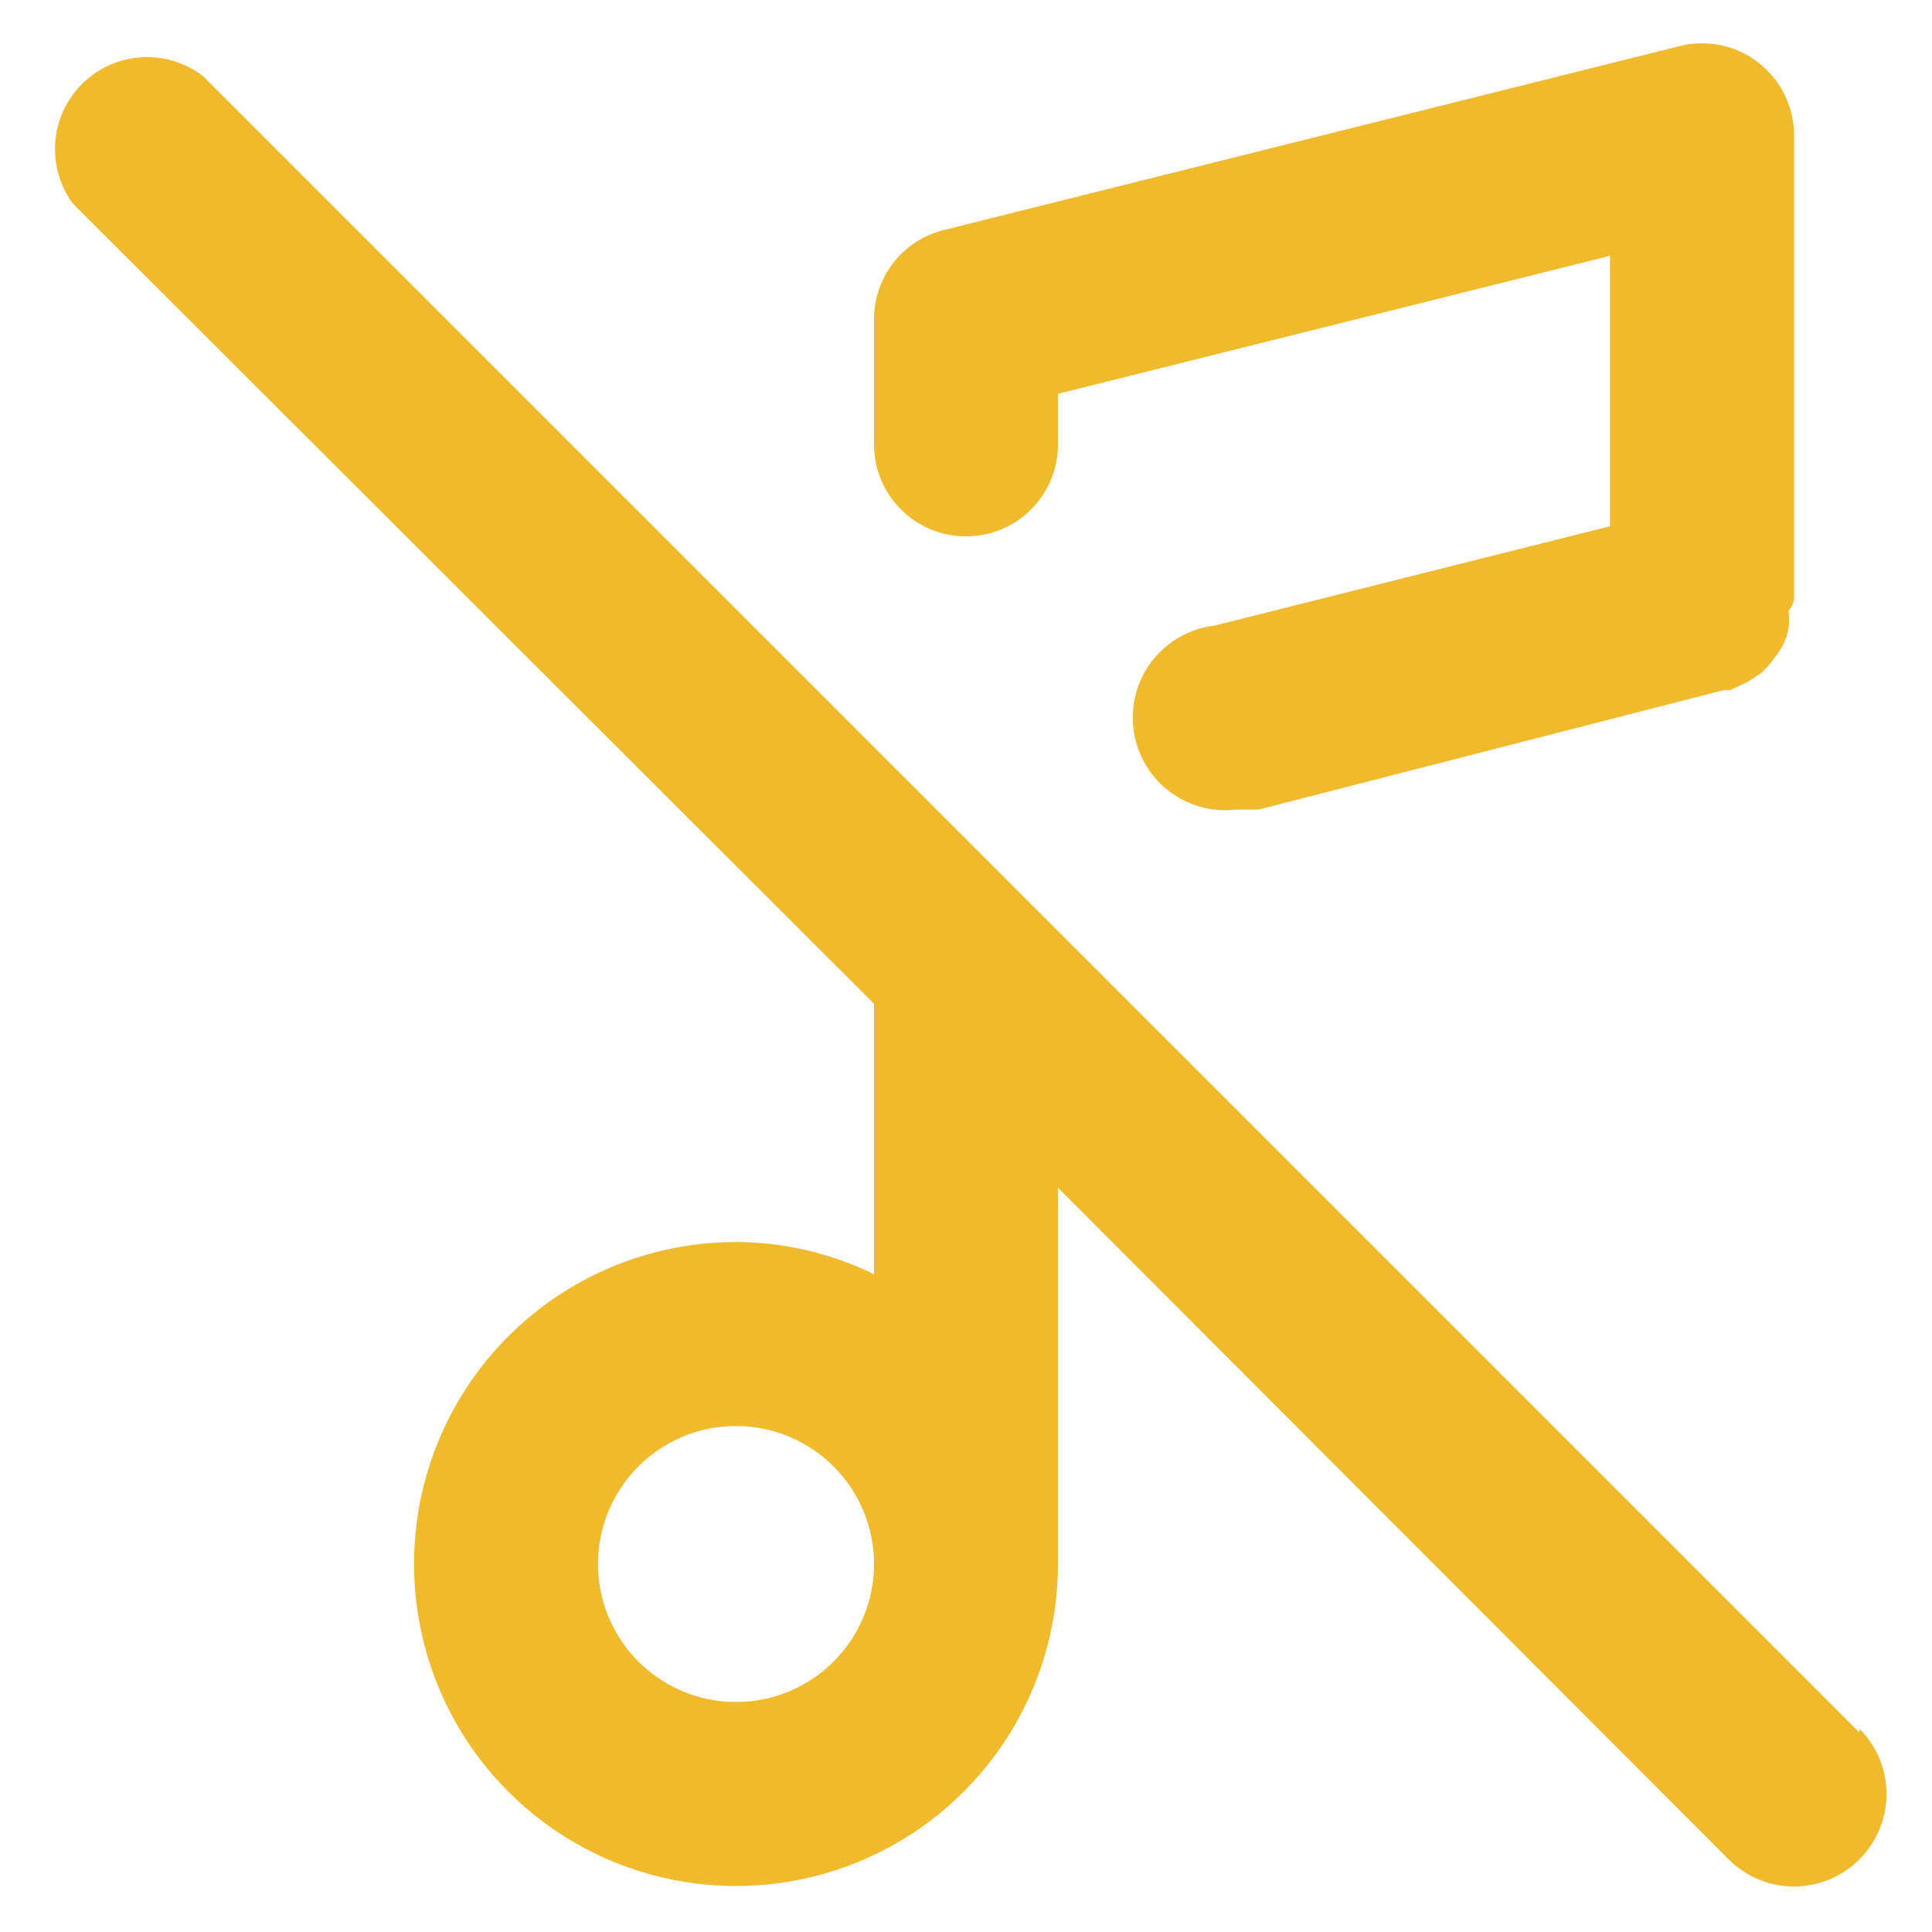 <svg width="28" height="28" viewBox="0 0 28 28" fill="none" xmlns="http://www.w3.org/2000/svg">
<path d="M14 7.773C14.354 7.773 14.693 7.633 14.943 7.383C15.193 7.133 15.333 6.794 15.333 6.44V5.707L23.333 3.707V7.627L17.6 9.067C17.246 9.109 16.924 9.29 16.704 9.57C16.484 9.85 16.384 10.206 16.427 10.56C16.469 10.914 16.65 11.236 16.93 11.456C17.21 11.676 17.566 11.776 17.92 11.733H18.24L24.987 10H25.08L25.333 9.88L25.533 9.747C25.598 9.686 25.656 9.619 25.707 9.547C25.759 9.485 25.803 9.418 25.84 9.347C25.88 9.272 25.907 9.191 25.92 9.107C25.932 9.023 25.932 8.937 25.92 8.853C25.966 8.801 25.994 8.736 26 8.667V2C26.006 1.794 25.964 1.59 25.878 1.403C25.792 1.216 25.664 1.052 25.504 0.923C25.344 0.794 25.156 0.703 24.956 0.659C24.755 0.615 24.546 0.617 24.347 0.667L13.68 3.333C13.384 3.406 13.122 3.578 12.938 3.821C12.754 4.064 12.658 4.362 12.667 4.667V6.44C12.667 6.794 12.807 7.133 13.057 7.383C13.307 7.633 13.646 7.773 14 7.773ZM26.947 25.107L14.947 13.107L2.947 1.107C2.693 0.91 2.376 0.812 2.056 0.83C1.735 0.848 1.432 0.981 1.201 1.205C0.971 1.429 0.829 1.728 0.802 2.048C0.775 2.368 0.864 2.687 1.053 2.947L12.667 14.547V18.467C12.044 18.162 11.36 18.003 10.667 18C9.744 18 8.841 18.274 8.074 18.786C7.307 19.299 6.708 20.028 6.355 20.881C6.002 21.733 5.91 22.672 6.09 23.577C6.27 24.482 6.714 25.314 7.367 25.966C8.019 26.619 8.851 27.064 9.756 27.244C10.661 27.424 11.6 27.331 12.453 26.978C13.305 26.625 14.034 26.027 14.547 25.259C15.06 24.492 15.333 23.59 15.333 22.667V17.213L25.053 26.947C25.177 27.072 25.325 27.171 25.487 27.238C25.65 27.306 25.824 27.341 26 27.341C26.176 27.341 26.35 27.306 26.513 27.238C26.675 27.171 26.823 27.072 26.947 26.947C27.072 26.823 27.171 26.675 27.238 26.513C27.306 26.35 27.341 26.176 27.341 26C27.341 25.824 27.306 25.65 27.238 25.487C27.171 25.325 27.072 25.177 26.947 25.053V25.107ZM10.667 24.667C10.271 24.667 9.884 24.549 9.555 24.329C9.227 24.11 8.97 23.797 8.819 23.432C8.667 23.067 8.628 22.664 8.705 22.276C8.782 21.888 8.973 21.532 9.252 21.252C9.532 20.973 9.888 20.782 10.276 20.705C10.664 20.628 11.066 20.667 11.432 20.819C11.797 20.97 12.11 21.227 12.329 21.555C12.549 21.884 12.667 22.271 12.667 22.667C12.667 23.197 12.456 23.706 12.081 24.081C11.706 24.456 11.197 24.667 10.667 24.667Z" fill="#F1BA2C"/>
</svg>
